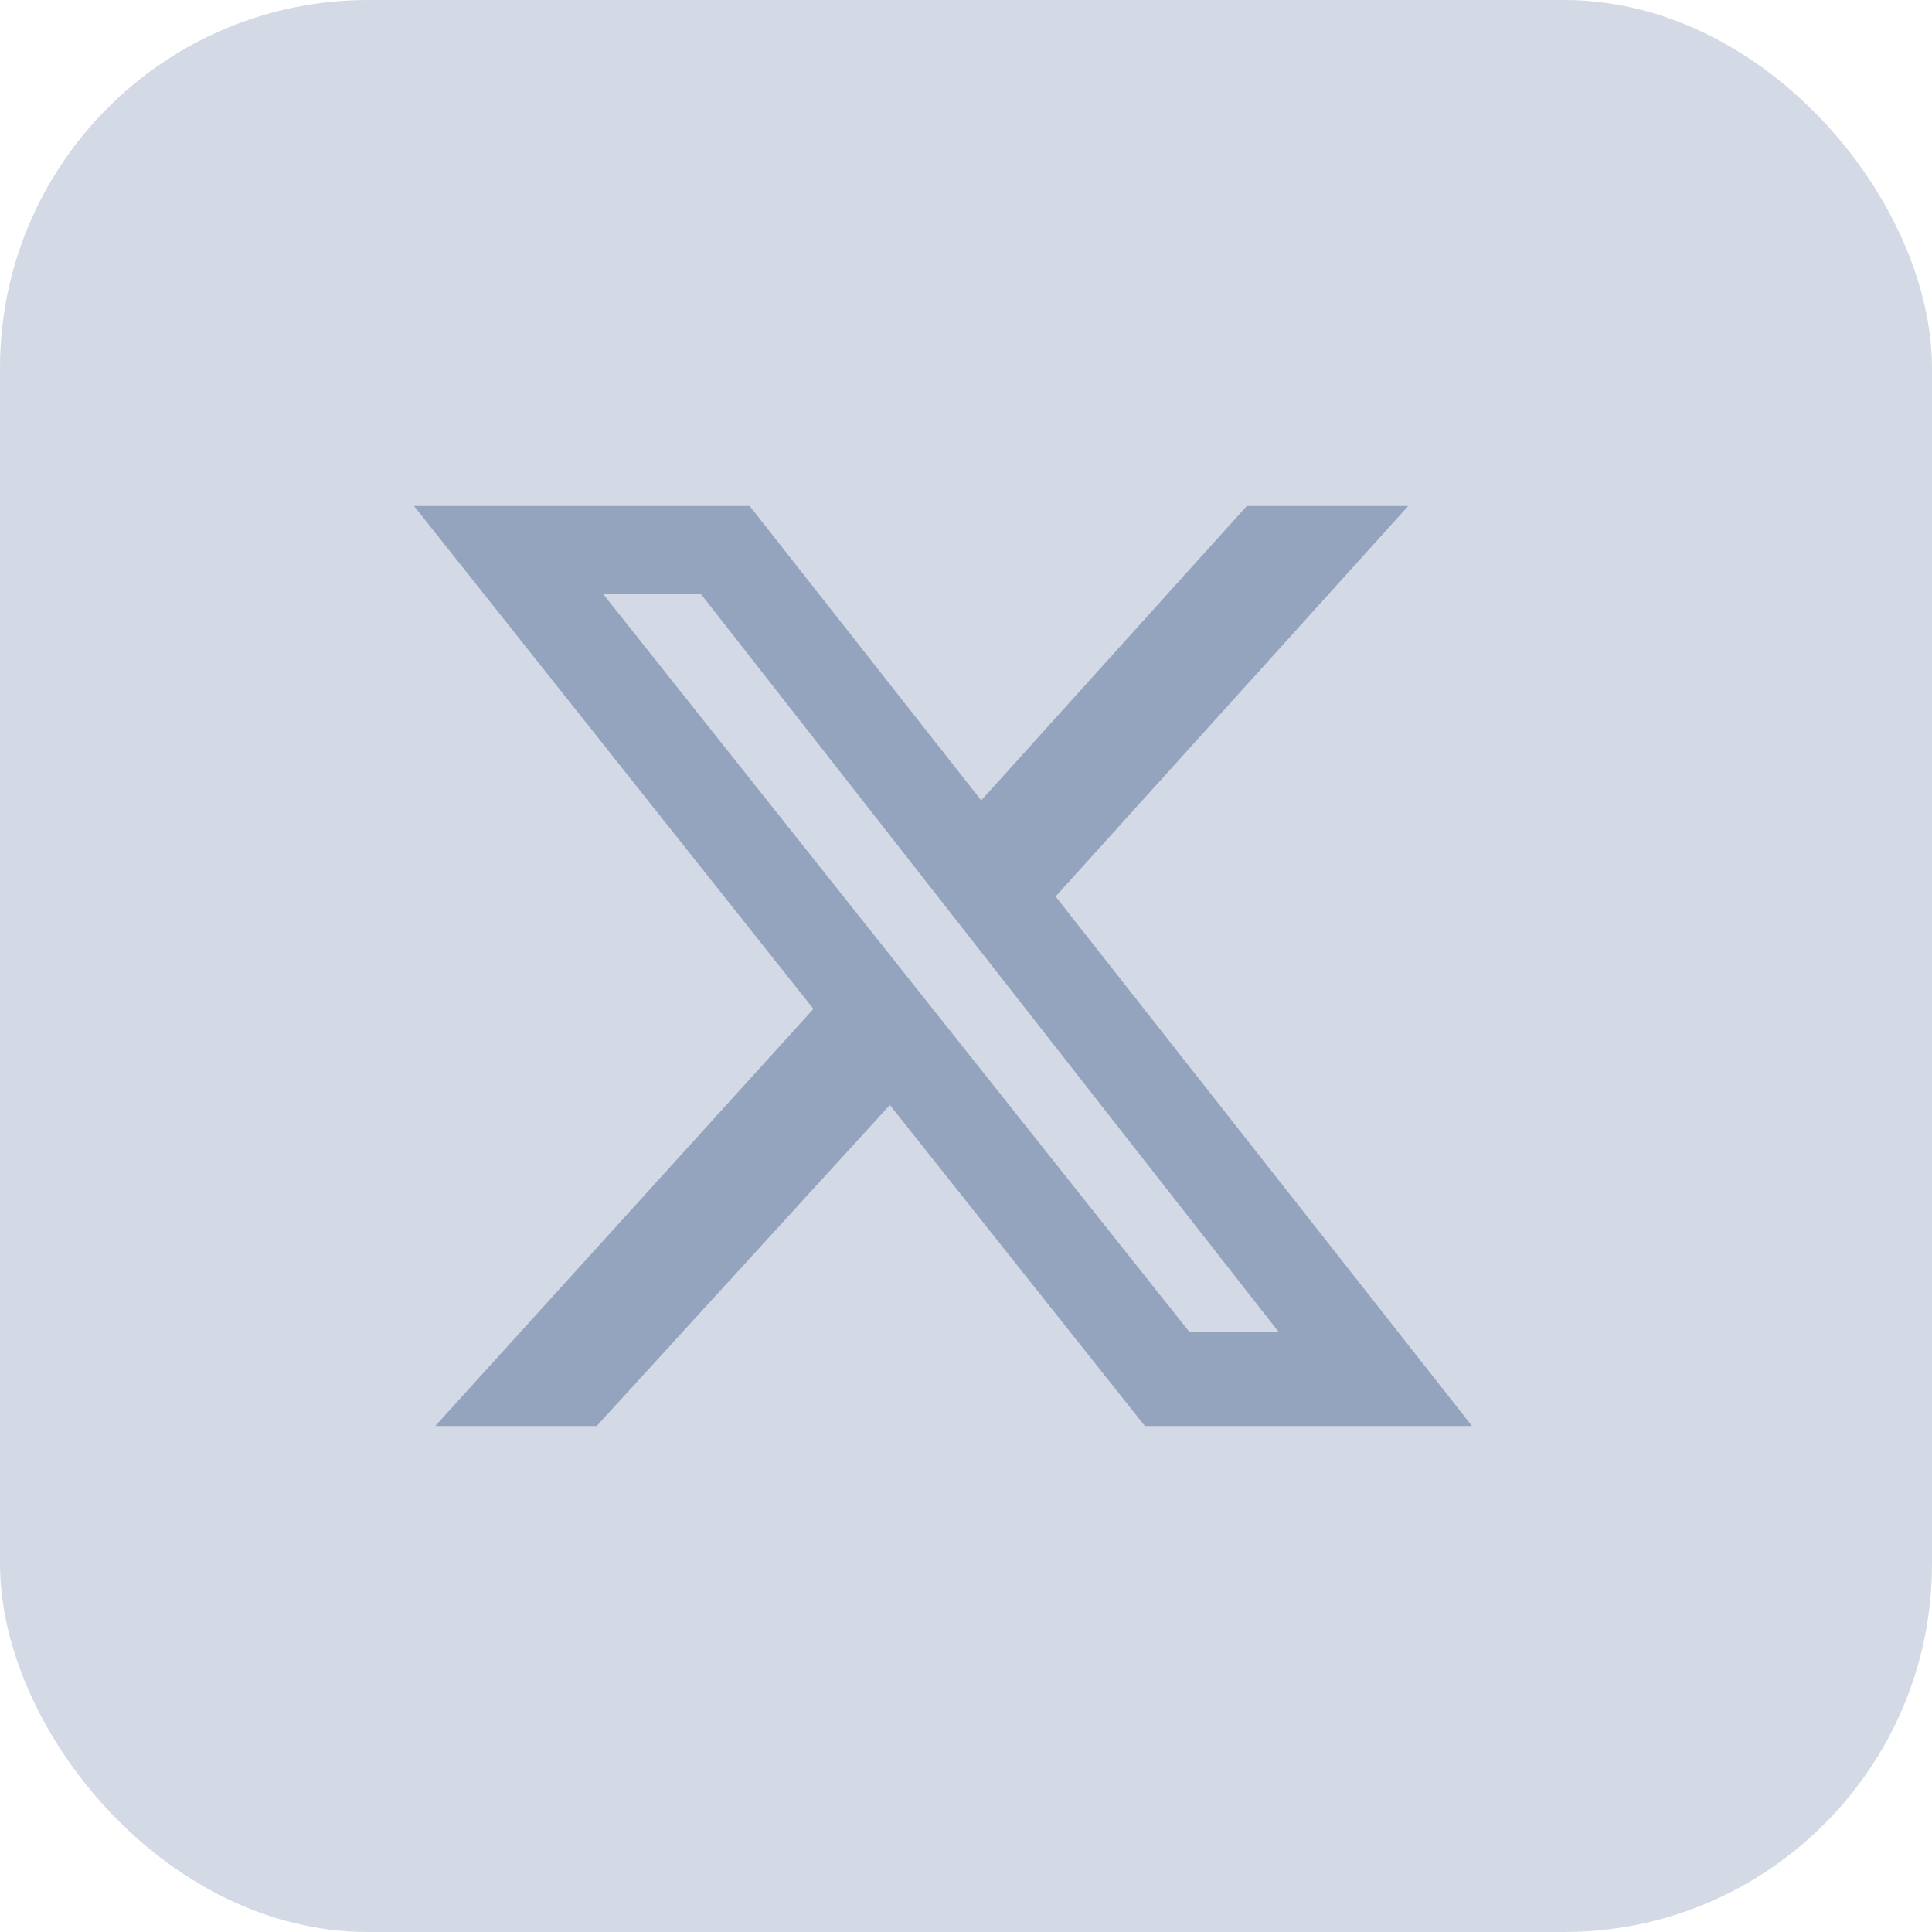 <svg width="42" height="42" viewBox="0 0 42 42" fill="none" xmlns="http://www.w3.org/2000/svg">
<g filter="url(#filter0_b_8_136)">
<rect width="42" height="42" rx="8" fill="#95A4BE" fill-opacity="0.4"/>
<g clip-path="url(#clip0_8_136)">
<path d="M27.104 11H30.614L22.948 19.489L32 31H24.888L19.345 24.022L12.972 31H9.462L17.683 21.933L9 11H16.297L21.331 17.4L27.104 11ZM25.857 28.956H27.797L15.235 12.911H13.11L25.857 28.956Z" fill="#95A4BE"/>
</g>
</g>
<defs>
<filter id="filter0_b_8_136" x="-144" y="-144" width="330" height="330" filterUnits="userSpaceOnUse" color-interpolation-filters="sRGB">
<feFlood flood-opacity="0" result="BackgroundImageFix"/>
<feGaussianBlur in="BackgroundImageFix" stdDeviation="72"/>
<feComposite in2="SourceAlpha" operator="in" result="effect1_backgroundBlur_8_136"/>
<feBlend mode="normal" in="SourceGraphic" in2="effect1_backgroundBlur_8_136" result="shape"/>
</filter>
<clipPath id="clip0_8_136">
<rect width="23" height="20" fill="white" transform="translate(9 11)"/>
</clipPath>
</defs>
</svg>

